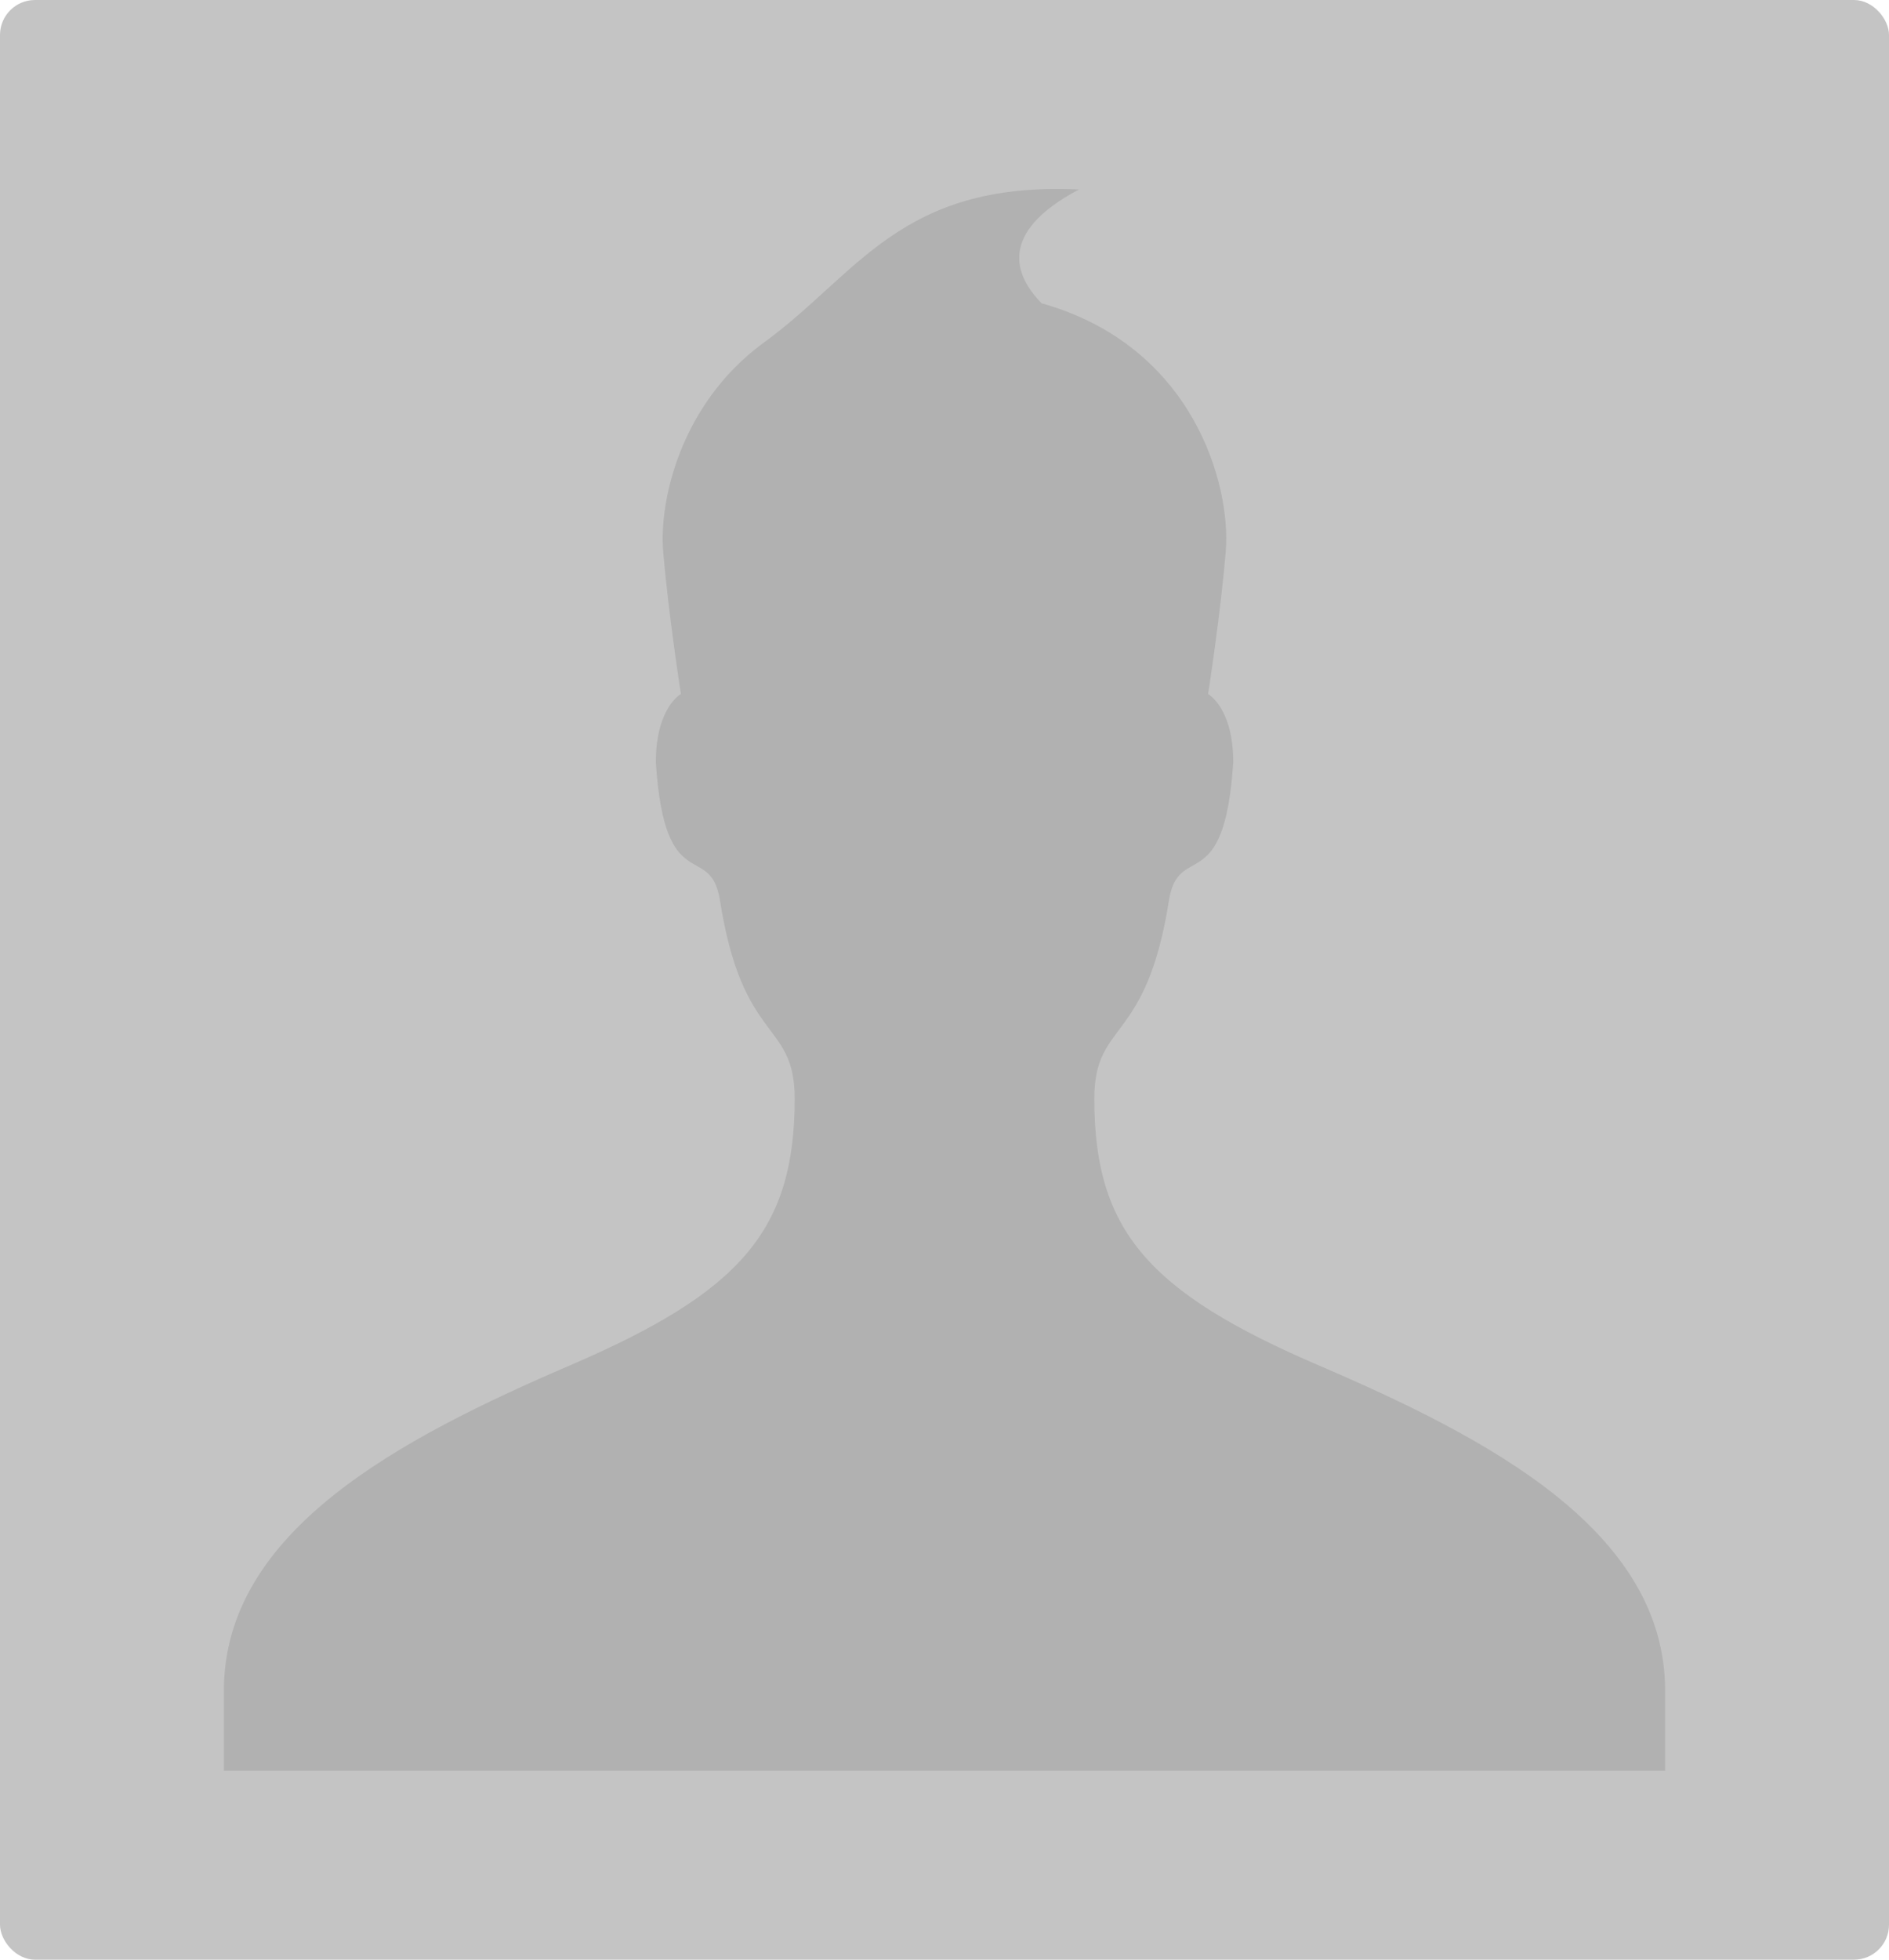 <svg width="270" height="280" viewBox="0 0 270 280" fill="none" xmlns="http://www.w3.org/2000/svg">
<rect width="270" height="280" rx="5" fill="#C4C4C4"/>
<path d="M108.964 49.105C97.336 57.738 94.212 71.408 94.784 78.683C95.517 87.579 97.325 99.159 97.325 99.159C97.325 99.159 93.743 101.101 93.743 108.912C94.99 128.52 101.559 120.058 102.91 128.657C106.16 149.374 113.587 145.685 113.587 156.991C113.587 175.823 105.805 184.628 81.509 195.066C57.132 205.549 32 218.74 32 241.58V253H238V241.58C238 218.74 212.857 205.549 188.468 195.077C164.172 184.639 156.413 175.846 156.413 157.002C156.413 145.696 163.817 149.385 167.079 128.669C168.441 120.07 174.998 128.532 176.269 108.923C176.269 101.112 172.675 99.171 172.675 99.171C172.675 99.171 174.483 87.591 175.204 78.694C175.948 69.364 170.649 49.447 148.882 43.337C145.071 39.455 142.496 33.276 154.215 27.075C128.58 25.876 122.617 39.261 108.964 49.105Z" fill="black" fill-opacity="0.1"/>
</svg>
